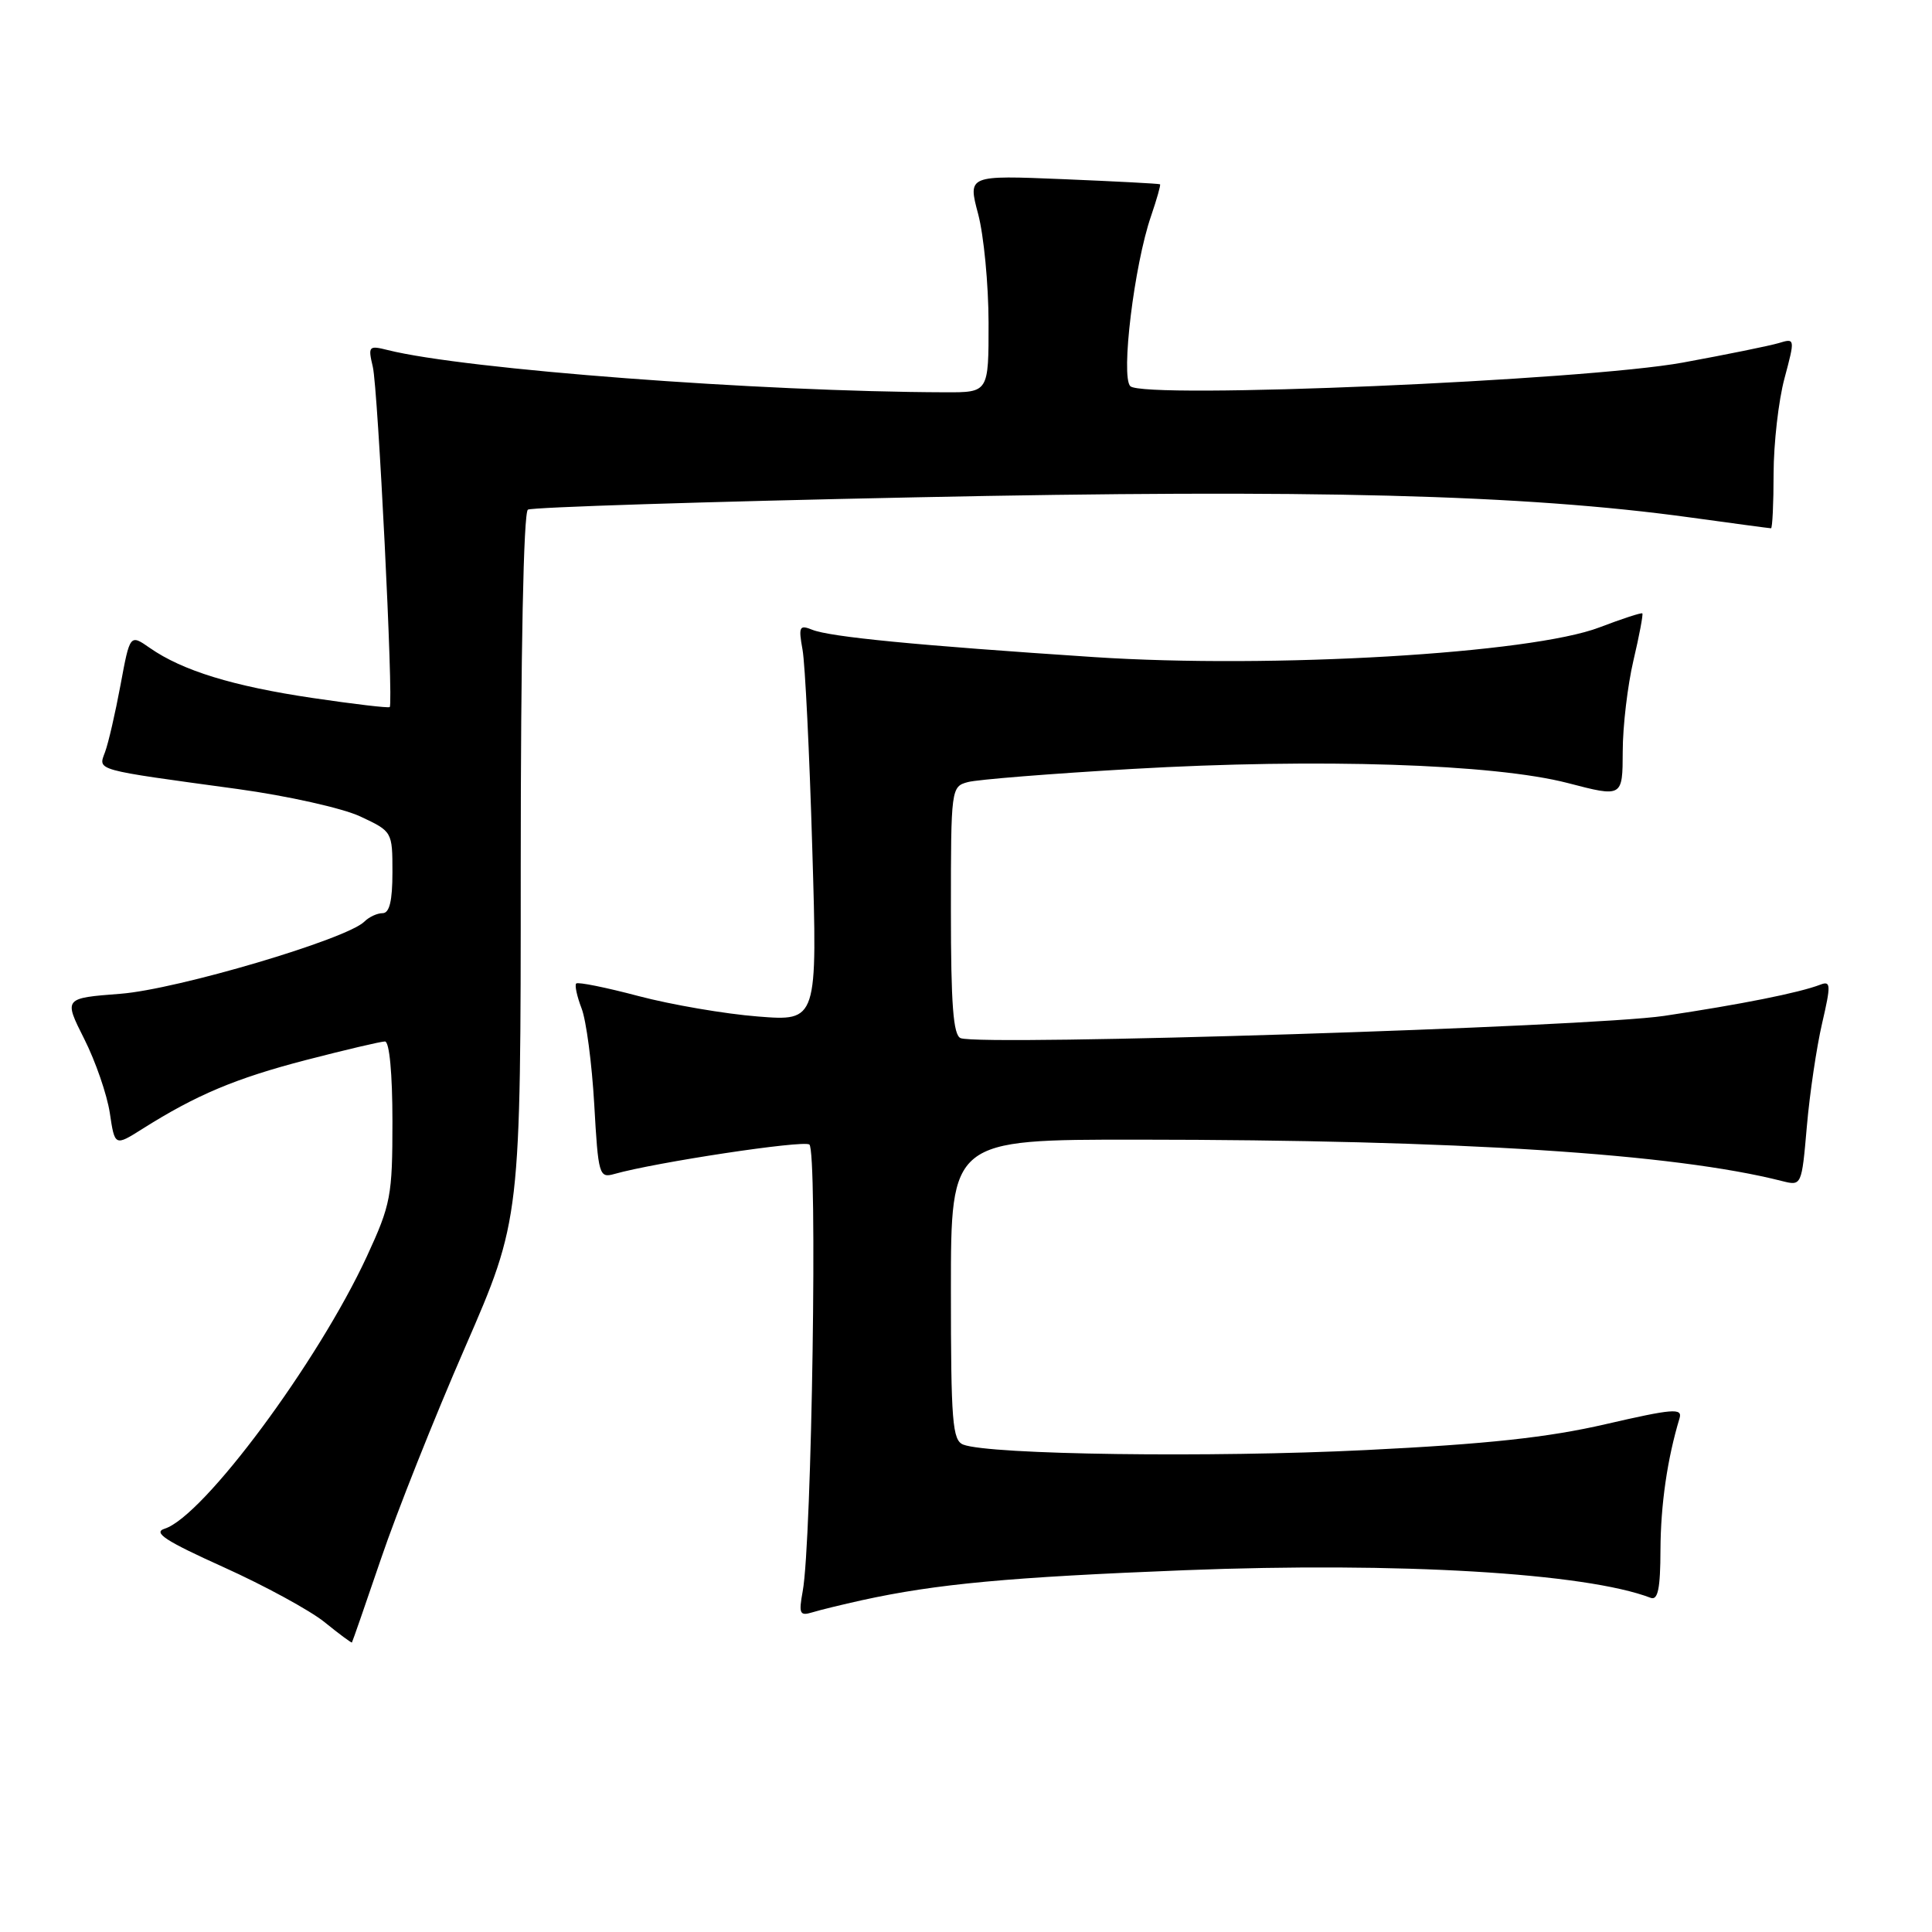 <?xml version="1.0" encoding="UTF-8" standalone="no"?>
<!DOCTYPE svg PUBLIC "-//W3C//DTD SVG 1.1//EN" "http://www.w3.org/Graphics/SVG/1.1/DTD/svg11.dtd" >
<svg xmlns="http://www.w3.org/2000/svg" xmlns:xlink="http://www.w3.org/1999/xlink" version="1.1" viewBox="0 0 256 256">
 <g >
 <path fill="currentColor"
d=" M 50.50 206.50 C 52.55 200.45 57.55 187.87 61.62 178.54 C 69.00 161.58 69.00 161.58 69.00 114.85 C 69.00 86.41 69.37 67.89 69.95 67.53 C 70.47 67.21 93.54 66.47 121.20 65.90 C 173.76 64.80 201.93 65.53 223.92 68.56 C 229.66 69.35 234.49 70.00 234.67 70.00 C 234.85 70.00 235.01 66.74 235.01 62.75 C 235.02 58.76 235.66 53.09 236.45 50.15 C 237.87 44.83 237.86 44.80 235.69 45.46 C 234.48 45.82 228.78 46.98 223.00 48.04 C 209.95 50.43 151.52 52.92 149.77 51.17 C 148.49 49.89 150.29 35.09 152.52 28.63 C 153.28 26.40 153.82 24.51 153.71 24.42 C 153.59 24.33 147.82 24.03 140.87 23.74 C 128.24 23.22 128.24 23.22 129.61 28.36 C 130.36 31.19 130.98 37.66 130.99 42.75 C 131.00 52.00 131.00 52.00 125.25 51.98 C 100.65 51.91 61.63 48.95 51.40 46.39 C 48.85 45.75 48.75 45.86 49.40 48.61 C 50.08 51.46 52.16 93.18 51.64 93.69 C 51.50 93.84 46.90 93.30 41.44 92.49 C 30.89 90.93 24.18 88.87 19.86 85.86 C 17.22 84.02 17.22 84.02 15.97 90.76 C 15.28 94.47 14.36 98.47 13.92 99.65 C 13.01 102.13 12.29 101.93 31.50 104.55 C 38.11 105.46 45.41 107.09 47.75 108.19 C 51.98 110.17 52.00 110.20 52.00 115.59 C 52.00 119.36 51.61 121.00 50.70 121.00 C 49.98 121.00 48.90 121.50 48.28 122.12 C 45.95 124.45 23.48 131.10 15.97 131.68 C 8.44 132.26 8.44 132.26 11.16 137.66 C 12.66 140.63 14.18 145.04 14.55 147.47 C 15.21 151.89 15.21 151.89 18.86 149.59 C 26.02 145.07 31.20 142.89 40.54 140.46 C 45.76 139.11 50.47 138.00 51.01 138.00 C 51.60 138.00 52.00 142.28 52.00 148.57 C 52.00 158.47 51.79 159.59 48.61 166.48 C 42.13 180.48 26.96 200.93 21.82 202.56 C 20.21 203.07 21.92 204.18 29.63 207.66 C 35.06 210.11 41.08 213.39 43.00 214.94 C 44.92 216.50 46.56 217.71 46.63 217.64 C 46.70 217.56 48.44 212.55 50.50 206.50 Z  M 114.24 212.03 C 124.11 209.87 133.74 208.98 157.01 208.06 C 185.35 206.95 210.10 208.42 218.72 211.72 C 219.68 212.09 220.01 210.50 220.02 205.36 C 220.05 199.37 220.92 193.32 222.55 187.92 C 222.96 186.55 221.65 186.66 212.76 188.71 C 205.10 190.48 197.06 191.35 181.00 192.14 C 160.50 193.16 131.14 192.76 127.64 191.42 C 126.20 190.86 126.00 188.41 126.00 170.89 C 126.00 151.00 126.00 151.00 150.75 151.01 C 193.34 151.03 221.79 152.85 236.11 156.49 C 238.73 157.15 238.73 157.15 239.42 149.22 C 239.80 144.86 240.71 138.73 241.44 135.59 C 242.62 130.49 242.60 129.94 241.21 130.47 C 238.41 131.55 230.68 133.09 220.51 134.61 C 210.66 136.08 130.08 138.63 127.29 137.56 C 126.31 137.18 126.00 133.10 126.00 120.65 C 126.00 104.47 126.03 104.22 128.25 103.63 C 129.49 103.29 139.28 102.51 150.00 101.89 C 174.71 100.46 197.96 101.22 207.75 103.76 C 215.00 105.65 215.00 105.65 215.02 99.57 C 215.02 96.23 215.67 90.80 216.44 87.51 C 217.22 84.21 217.74 81.41 217.62 81.28 C 217.49 81.15 214.93 81.99 211.94 83.13 C 202.88 86.60 168.55 88.62 145.00 87.07 C 121.38 85.51 109.99 84.40 107.61 83.44 C 105.92 82.76 105.79 83.04 106.34 86.09 C 106.68 87.97 107.26 99.81 107.63 112.41 C 108.32 135.32 108.32 135.32 100.41 134.69 C 96.06 134.35 88.96 133.13 84.63 131.99 C 80.30 130.84 76.57 130.09 76.35 130.32 C 76.13 130.54 76.45 132.02 77.06 133.61 C 77.68 135.20 78.43 140.92 78.74 146.33 C 79.27 155.72 79.39 156.13 81.40 155.56 C 86.84 154.02 106.31 151.07 107.24 151.65 C 108.35 152.33 107.58 204.32 106.36 210.86 C 105.82 213.82 105.97 214.15 107.62 213.65 C 108.65 213.33 111.63 212.61 114.24 212.03 Z "/>
</g>
</svg>
